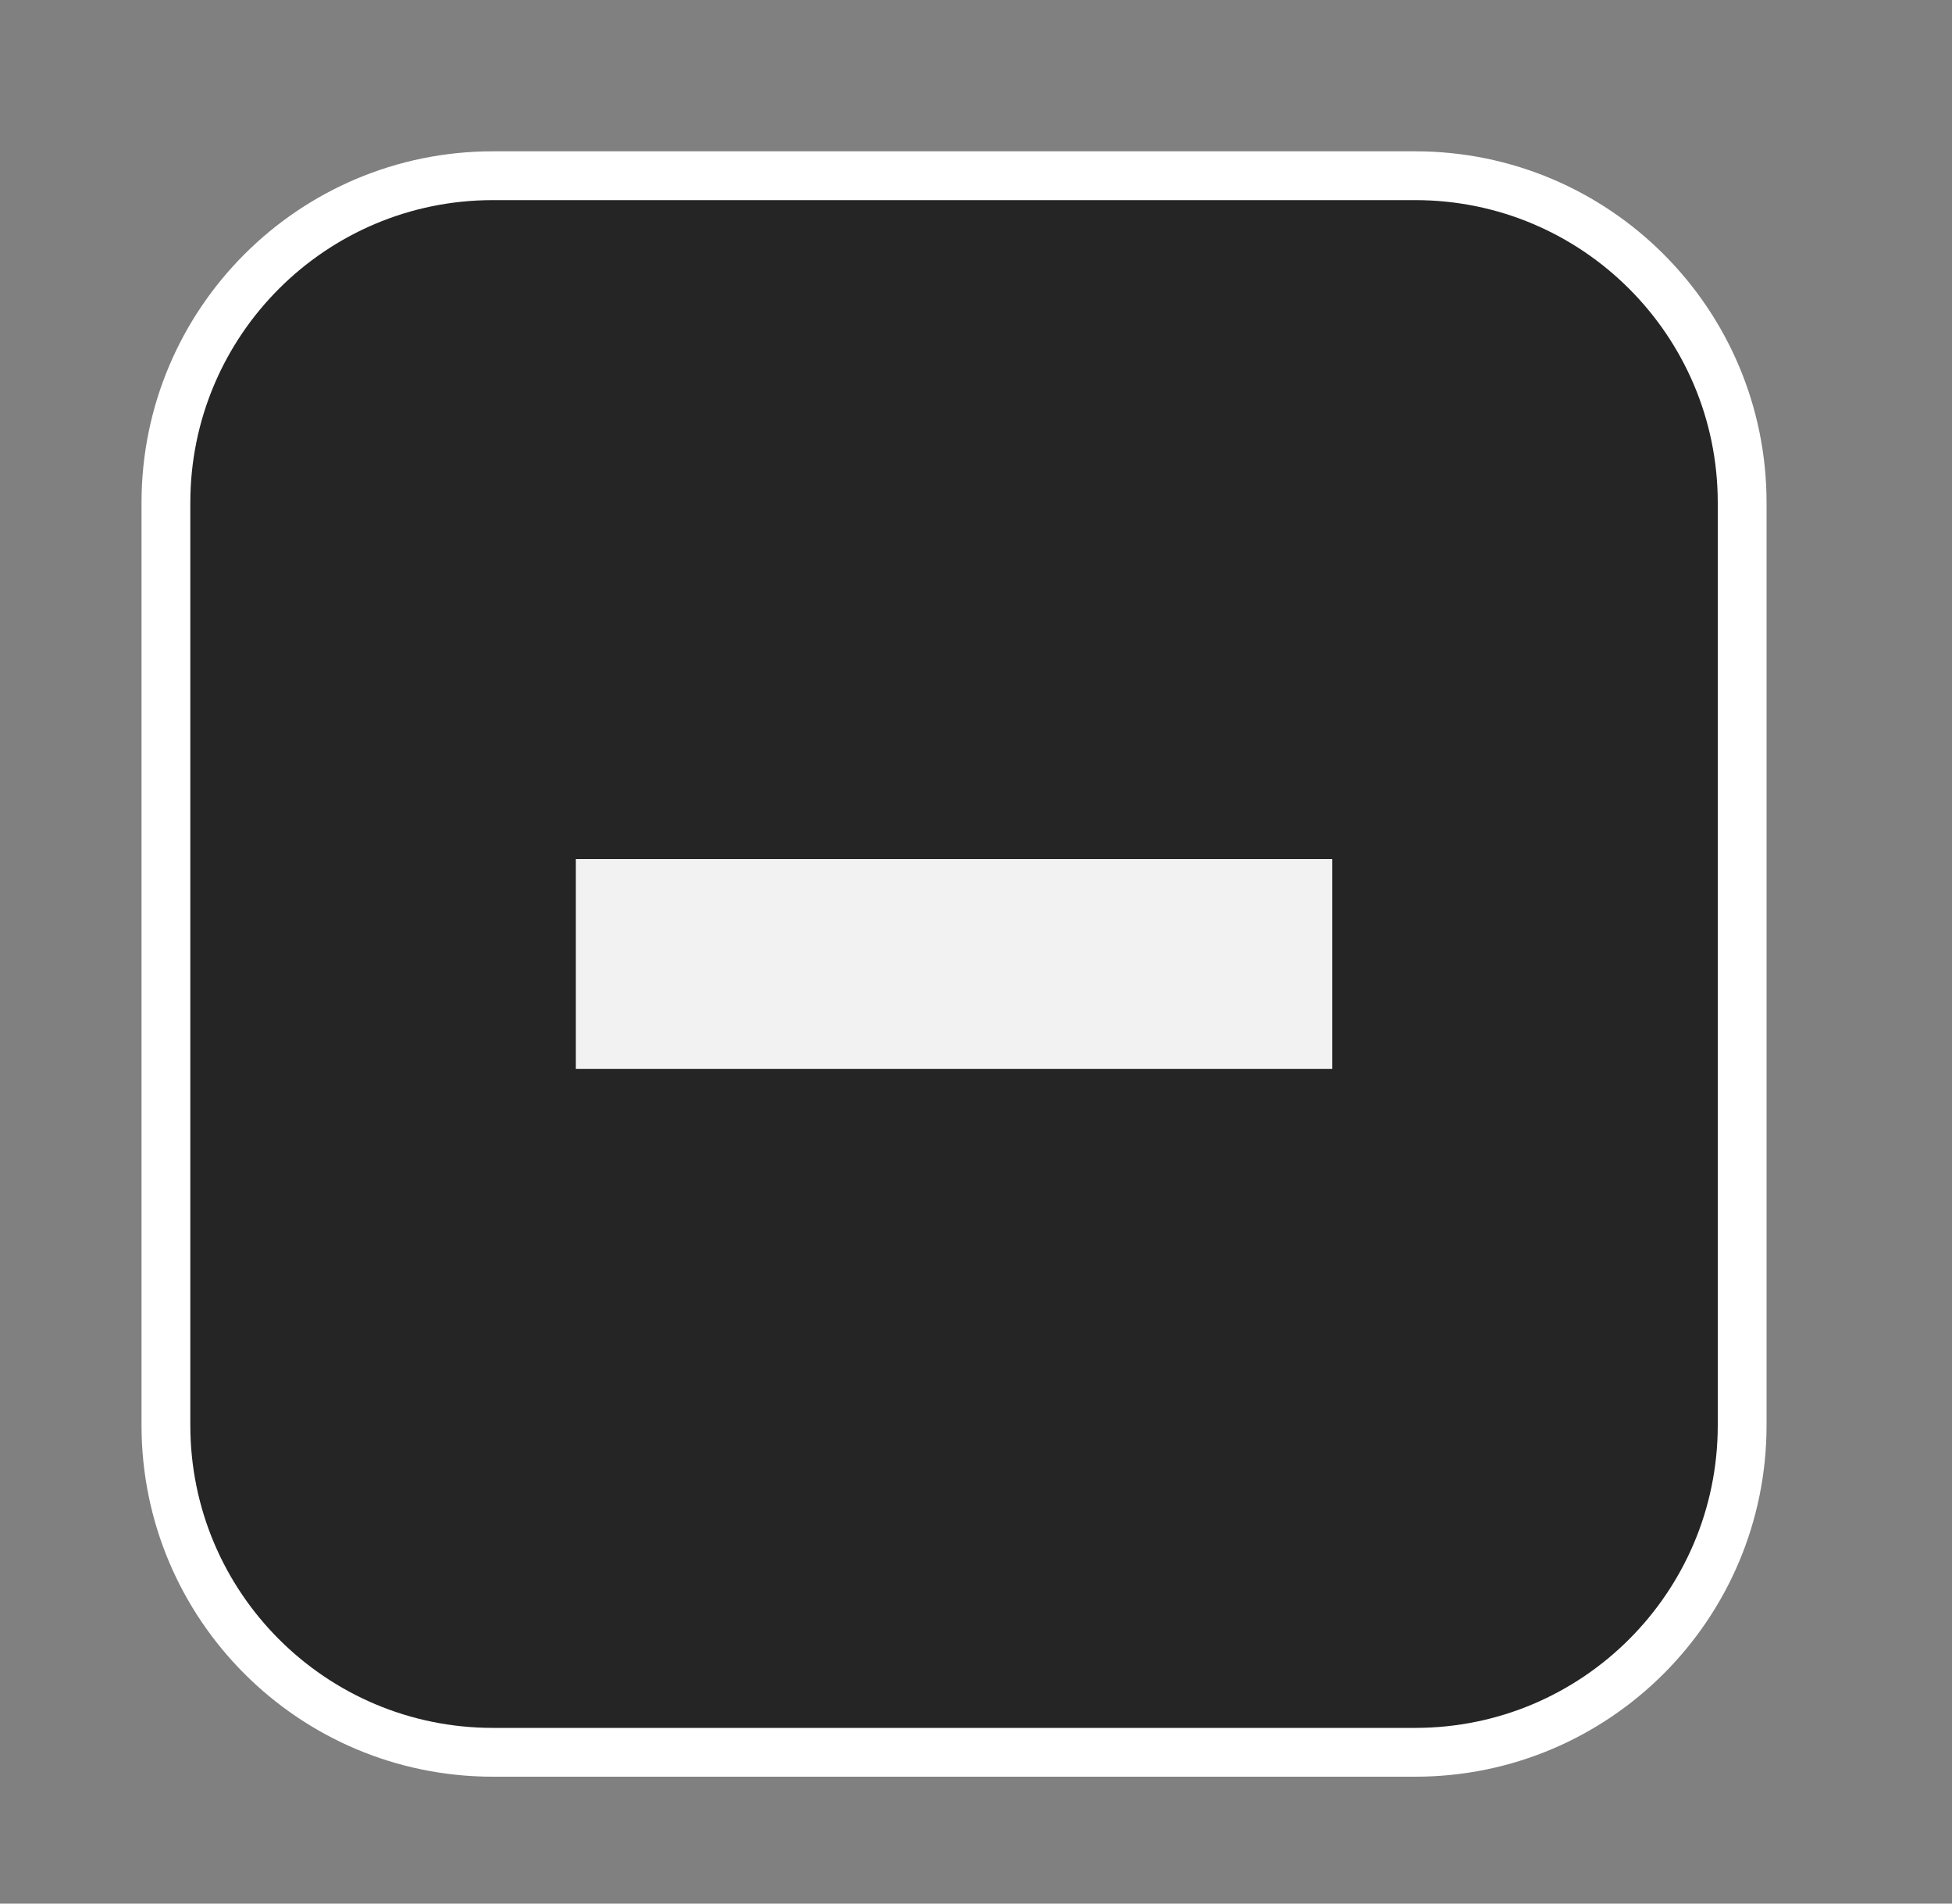 <?xml version="1.0" encoding="utf-8"?>
<!-- Generator: Adobe Illustrator 27.8.0, SVG Export Plug-In . SVG Version: 6.00 Build 0)  -->
<svg version="1.1" id="Layer_1" xmlns="http://www.w3.org/2000/svg" xmlns:xlink="http://www.w3.org/1999/xlink" x="0px" y="0px"
	 viewBox="0 0 40 39" style="enable-background:new 0 0 40 39;" xml:space="preserve">
<rect x="0" y="0" width="40" height="39" fill="#808080" stroke="none"/>
<style type="text/css">
	.st0{fill:#252525;stroke:#FFFFFF;stroke-miterlimit:10;}
	.st1{fill:#F2F2F2;}
</style>
<g>
	<path class="st0" d="M29,35.9H10.1c-3.7,0-6.7-3-6.7-6.7V10.3c0-3.7,3-6.7,6.7-6.7H29c3.7,0,6.7,3,6.7,6.7v18.9
		C35.7,32.9,32.7,35.9,29,35.9z"/>
	<rect x="11.8" y="17.6" class="st1" width="15.5" height="4.3"/>
</g>
</svg>
